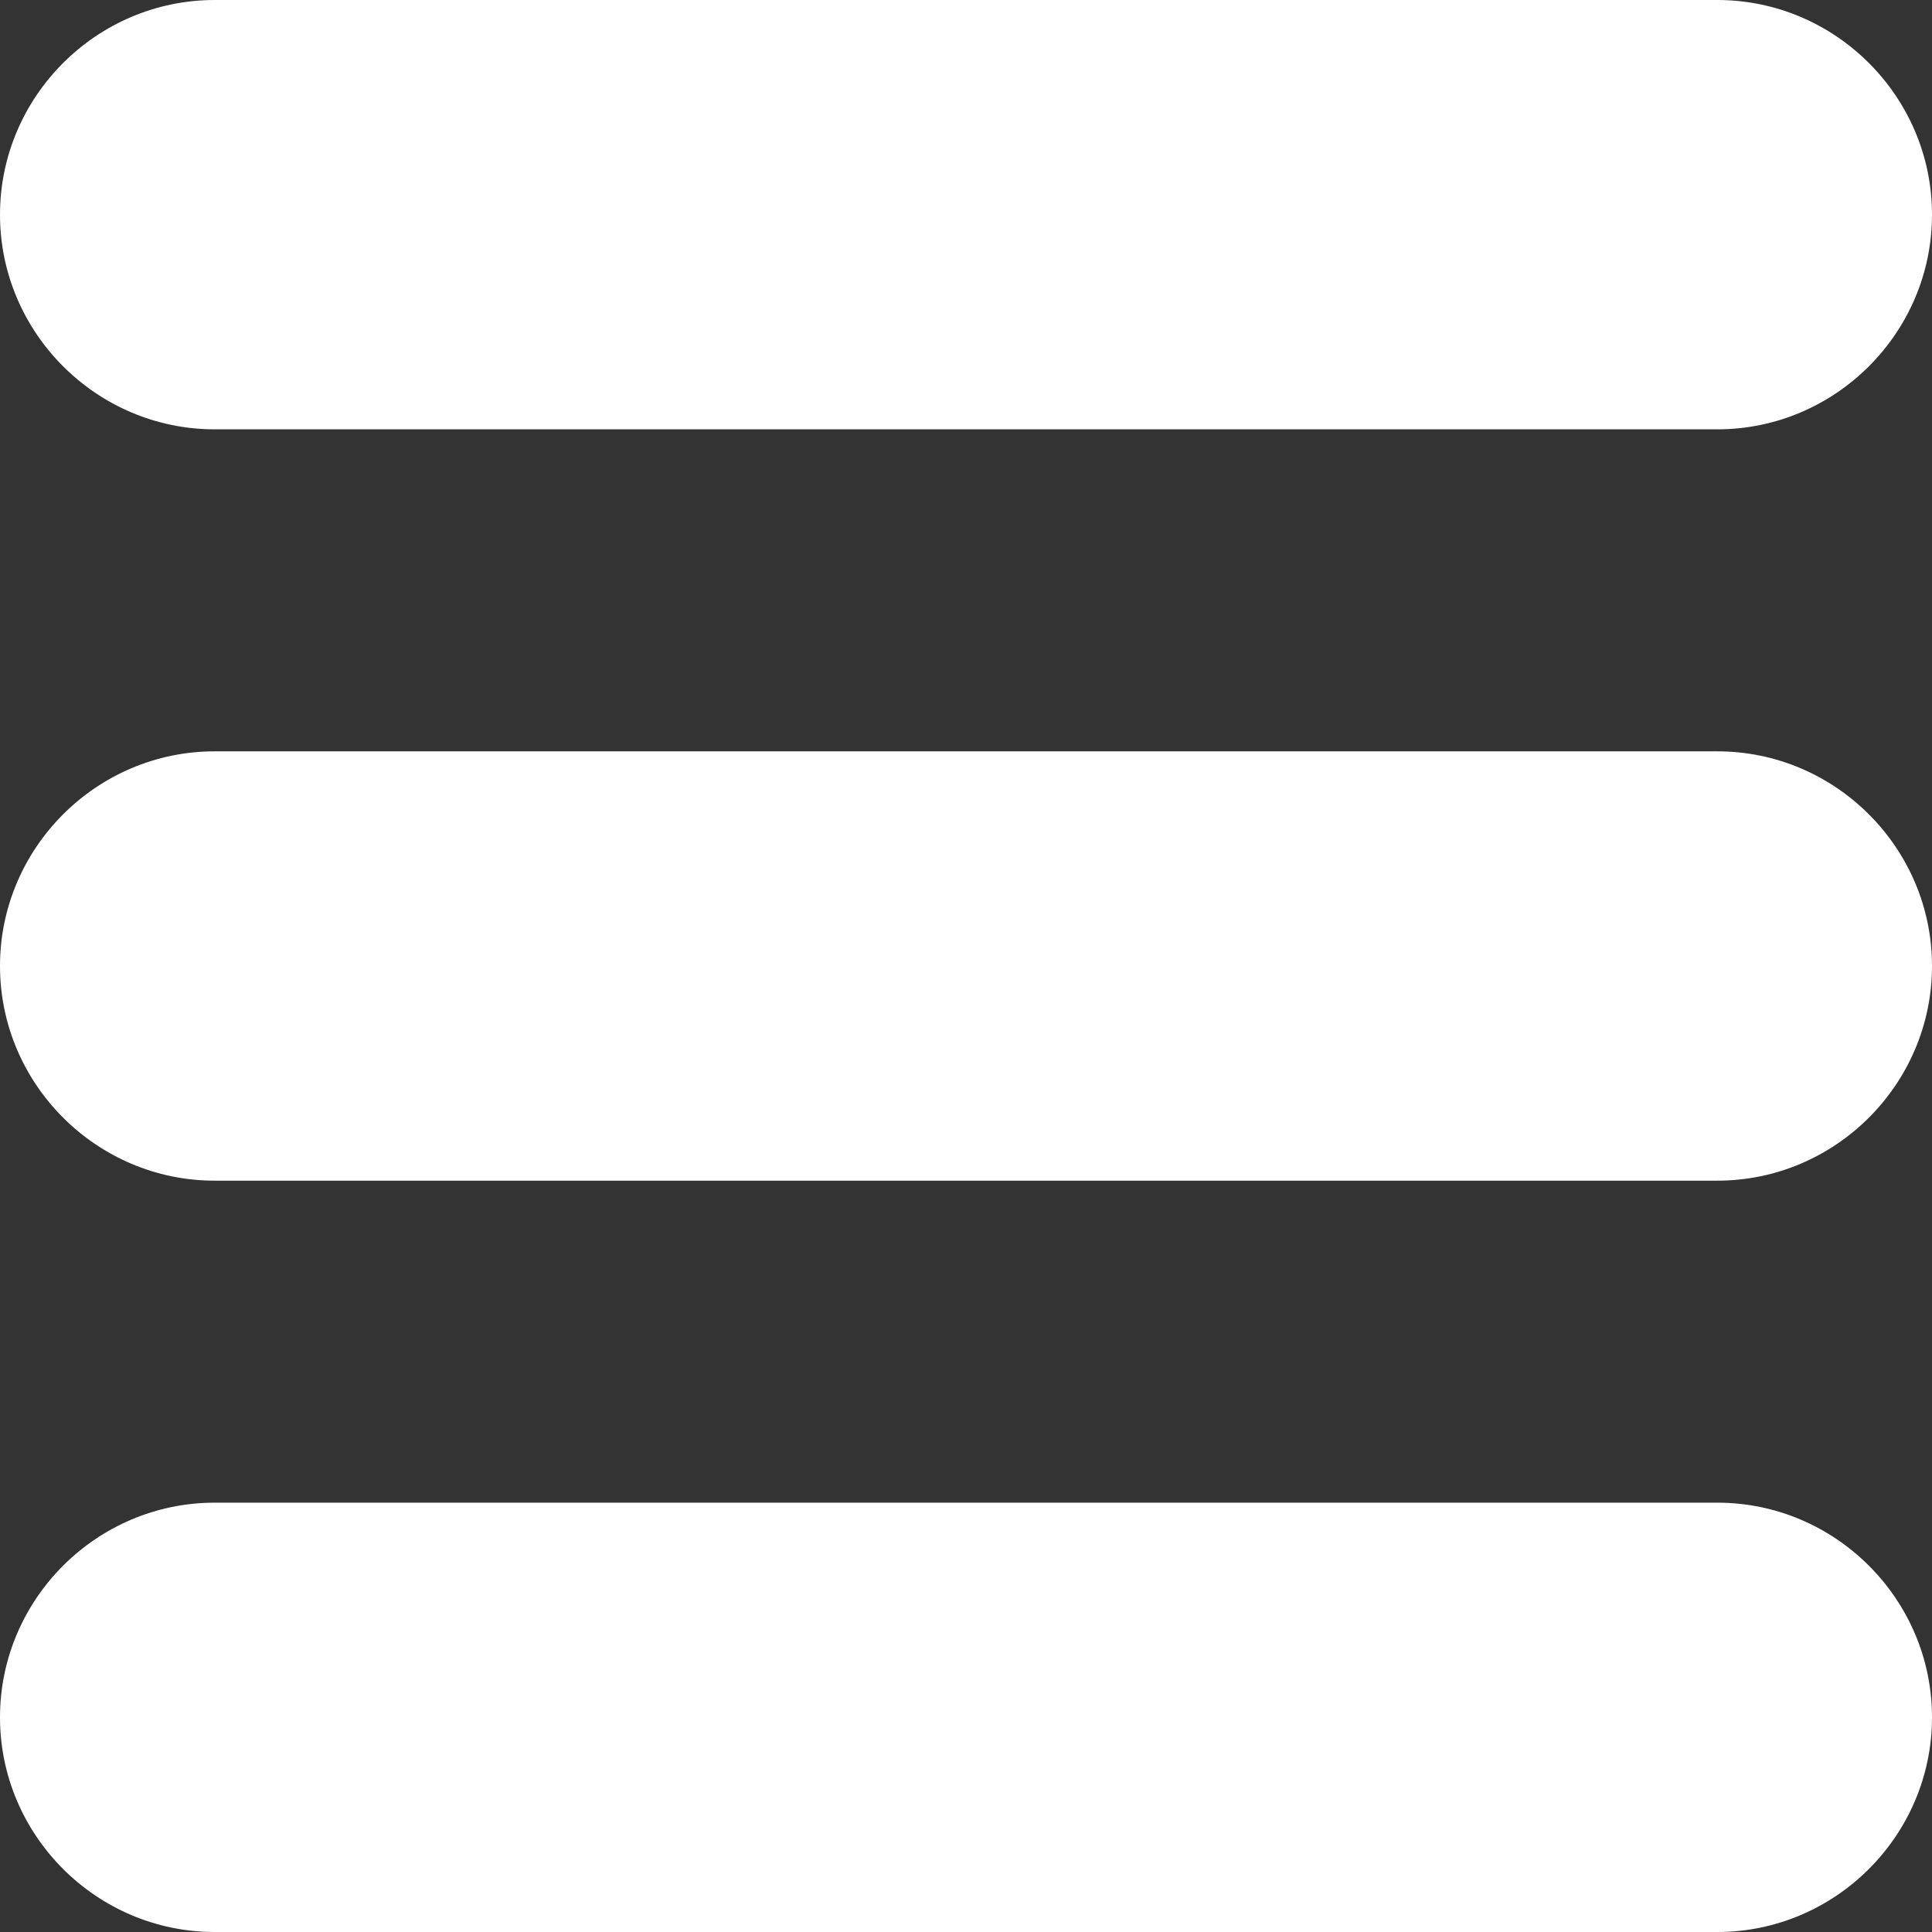 <?xml version="1.0" encoding="UTF-8"?>
<svg id="Layer_2" data-name="Layer 2" xmlns="http://www.w3.org/2000/svg" viewBox="0 0 36 36">
  <rect x="0" y="0" width="36" height="36" fill="#333333" stroke="none"/>
  <defs>
    <style>
      .cls-1 {
        fill: #fff;
      }
    </style>
  </defs>
  <g id="info">
    <g>
      <path class="cls-1" d="M4,8h28c2.2,0,4-1.8,4-4s-1.8-4-4-4H4C1.8,0,0,1.8,0,4s1.8,4,4,4Z"/>
      <path class="cls-1" d="M32,14H4c-2.2,0-4,1.8-4,4s1.8,4,4,4h28c2.2,0,4-1.8,4-4s-1.8-4-4-4Z"/>
      <path class="cls-1" d="M32,28H4c-2.2,0-4,1.8-4,4s1.8,4,4,4h28c2.2,0,4-1.8,4-4s-1.8-4-4-4Z"/>
    </g>
  </g>
</svg>